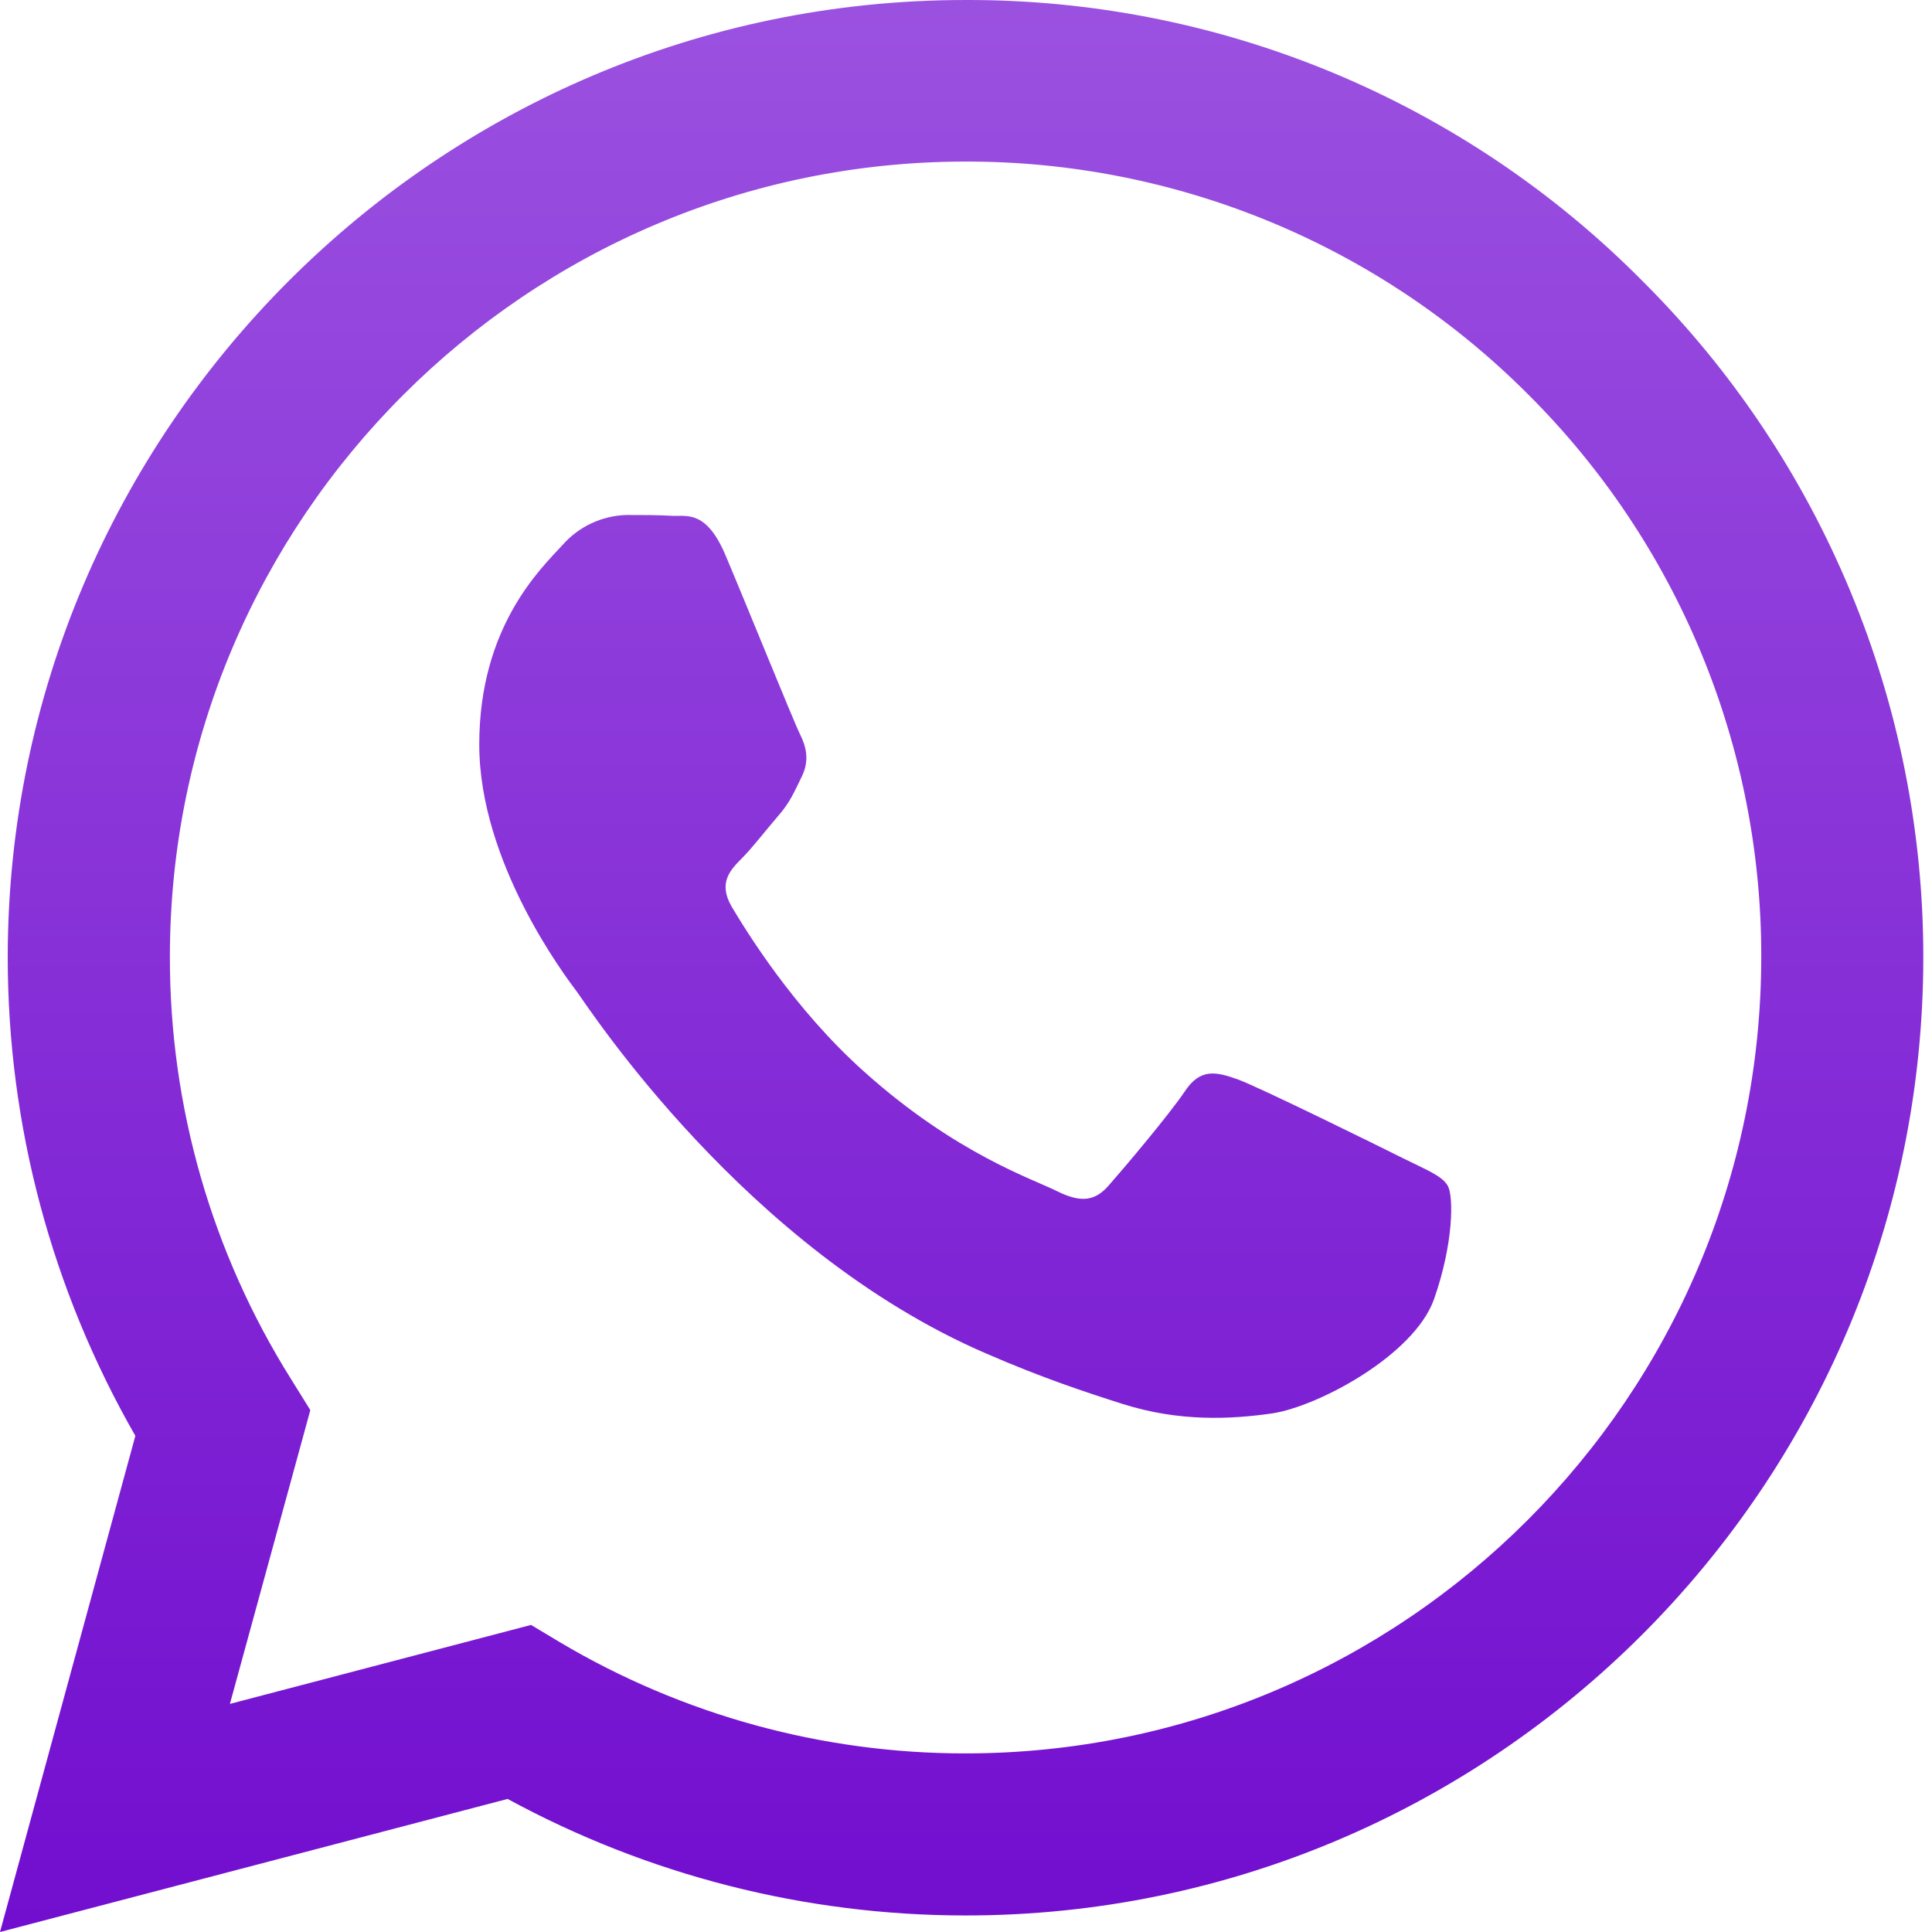 <svg width="32" height="32" viewBox="0 0 32 32" fill="none" xmlns="http://www.w3.org/2000/svg">
<g clip-path="url(#clip0_106_36)">
<path d="M27.202 4.652C25.735 3.171 23.988 1.998 22.063 1.199C20.137 0.4 18.072 -0.007 15.988 9.86611e-05C7.254 9.86611e-05 0.136 7.116 0.128 15.852C0.128 18.65 0.86 21.372 2.242 23.782L0 32L8.408 29.796C10.734 31.062 13.34 31.725 15.988 31.726H15.996C24.732 31.726 31.848 24.61 31.856 15.866C31.858 13.782 31.448 11.719 30.648 9.794C29.849 7.869 28.679 6.122 27.202 4.652ZM15.988 29.042C13.626 29.043 11.307 28.407 9.276 27.202L8.796 26.914L3.808 28.222L5.14 23.356L4.828 22.854C3.508 20.755 2.809 18.324 2.814 15.844C2.814 8.592 8.728 2.676 15.996 2.676C17.727 2.673 19.442 3.013 21.042 3.675C22.642 4.338 24.094 5.311 25.316 6.538C26.542 7.76 27.514 9.213 28.176 10.813C28.838 12.412 29.176 14.127 29.172 15.858C29.164 23.136 23.25 29.042 15.988 29.042ZM23.218 19.174C22.824 18.976 20.878 18.018 20.512 17.882C20.148 17.752 19.882 17.684 19.622 18.08C19.356 18.474 18.596 19.372 18.368 19.63C18.14 19.896 17.904 19.926 17.508 19.73C17.114 19.53 15.836 19.114 14.324 17.76C13.144 16.71 12.354 15.41 12.118 15.016C11.89 14.62 12.096 14.408 12.294 14.21C12.468 14.034 12.688 13.746 12.886 13.518C13.086 13.29 13.152 13.122 13.282 12.858C13.412 12.59 13.35 12.362 13.252 12.164C13.152 11.966 12.362 10.012 12.028 9.224C11.708 8.446 11.382 8.554 11.138 8.544C10.91 8.53 10.644 8.53 10.378 8.53C10.177 8.535 9.979 8.582 9.797 8.667C9.615 8.752 9.453 8.873 9.32 9.024C8.956 9.42 7.938 10.378 7.938 12.332C7.938 14.286 9.358 16.164 9.558 16.43C9.754 16.696 12.346 20.694 16.324 22.414C17.264 22.824 18.004 23.066 18.582 23.25C19.532 23.554 20.39 23.508 21.074 23.41C21.834 23.294 23.416 22.45 23.75 21.524C24.078 20.596 24.078 19.804 23.978 19.638C23.88 19.47 23.614 19.372 23.218 19.174Z" fill="url(#paint0_linear_106_36)"/>
</g>
<defs>
<linearGradient id="paint0_linear_106_36" x1="15.928" y1="0" x2="15.928" y2="32" gradientUnits="userSpaceOnUse">
<stop stop-color="#9B51E0"/>
<stop offset="1" stop-color="#720ECF"/>
</linearGradient>
<clipPath id="clip0_106_36">
<rect width="32" height="32" fill="white"/>
</clipPath>
</defs>
</svg>
